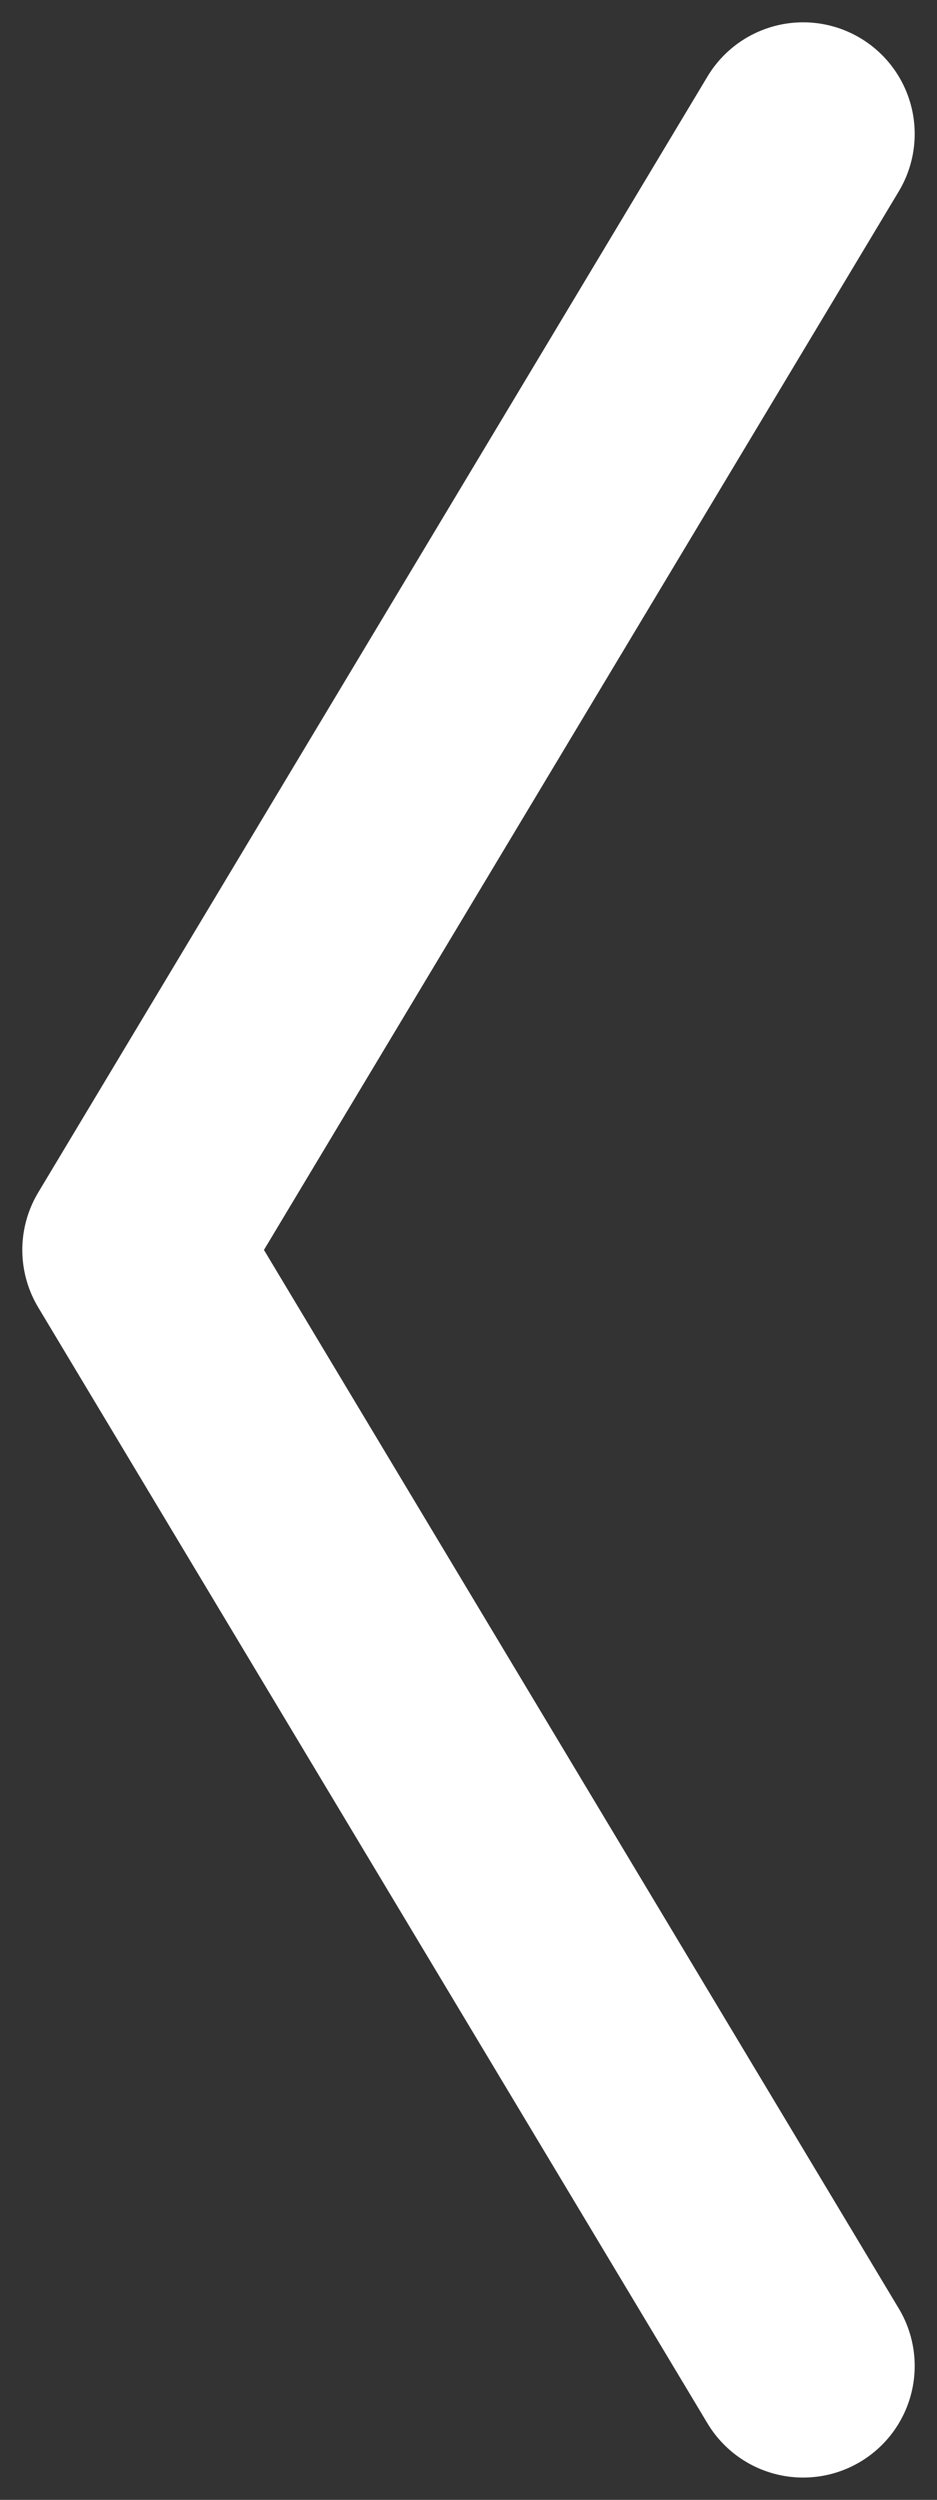 <svg width="21" height="56" viewBox="0 0 21 56" fill="none" xmlns="http://www.w3.org/2000/svg">
<rect x="0" y="0" width="21" height="56" fill="#333333" stroke="none"/>
<path d="M18 53L3 28L18 3" stroke="white" stroke-width="5" stroke-linecap="round" stroke-linejoin="round"/>
</svg>
